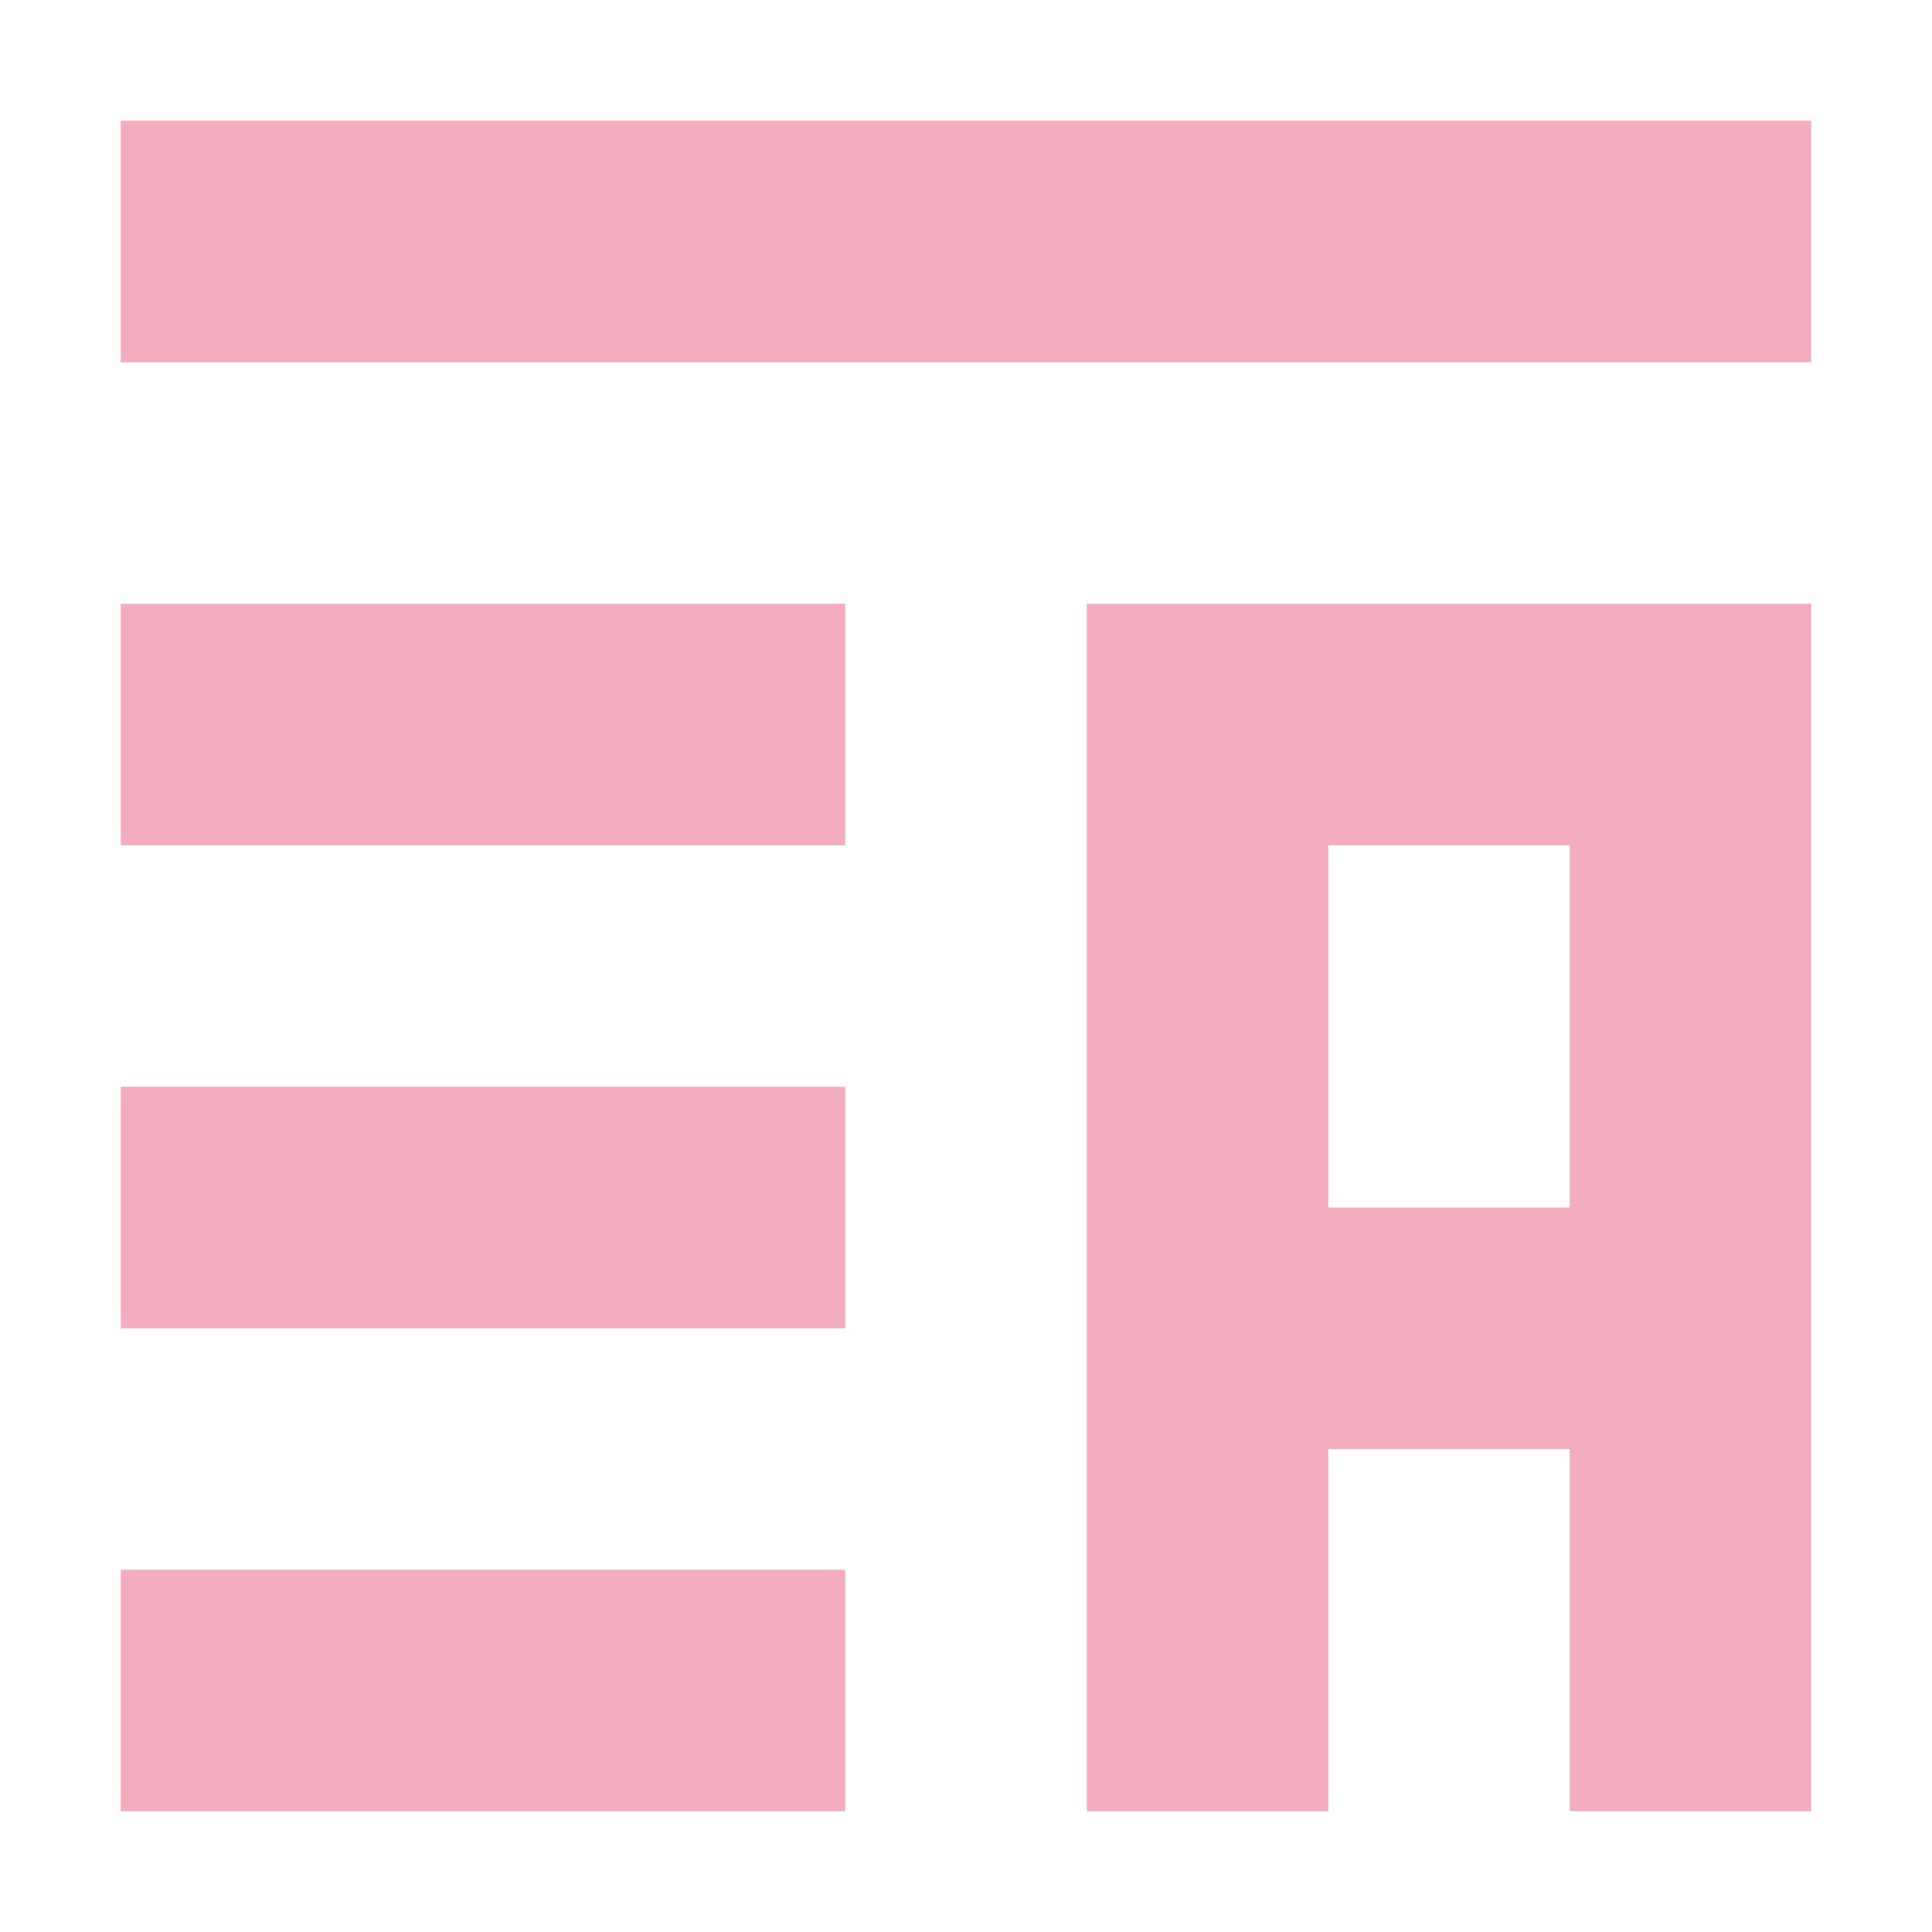<svg xmlns="http://www.w3.org/2000/svg" width="16" height="16" version="1.1">
 <defs>
  <style id="current-color-scheme" type="text/css">
   .ColorScheme-Text { color:#f4adbf; } .ColorScheme-Highlight { color:#4285f4; } .ColorScheme-NeutralText { color:#ff9800; } .ColorScheme-PositiveText { color:#4caf50; } .ColorScheme-NegativeText { color:#f44336; }
  </style>
 </defs>
 <path style="fill:currentColor" class="ColorScheme-Text" d="M 1,1 V 3 H 15 V 1 Z M 9,5 V 15 H 11 V 12 H 13 V 15 H 15 V 5 Z M 1,5 V 7 H 7 V 5 Z M 11,7 H 13 V 10 H 11 Z M 1,9 V 11 H 7 V 9 Z M 1,13 V 15 H 7 V 13 Z"/>
</svg>
